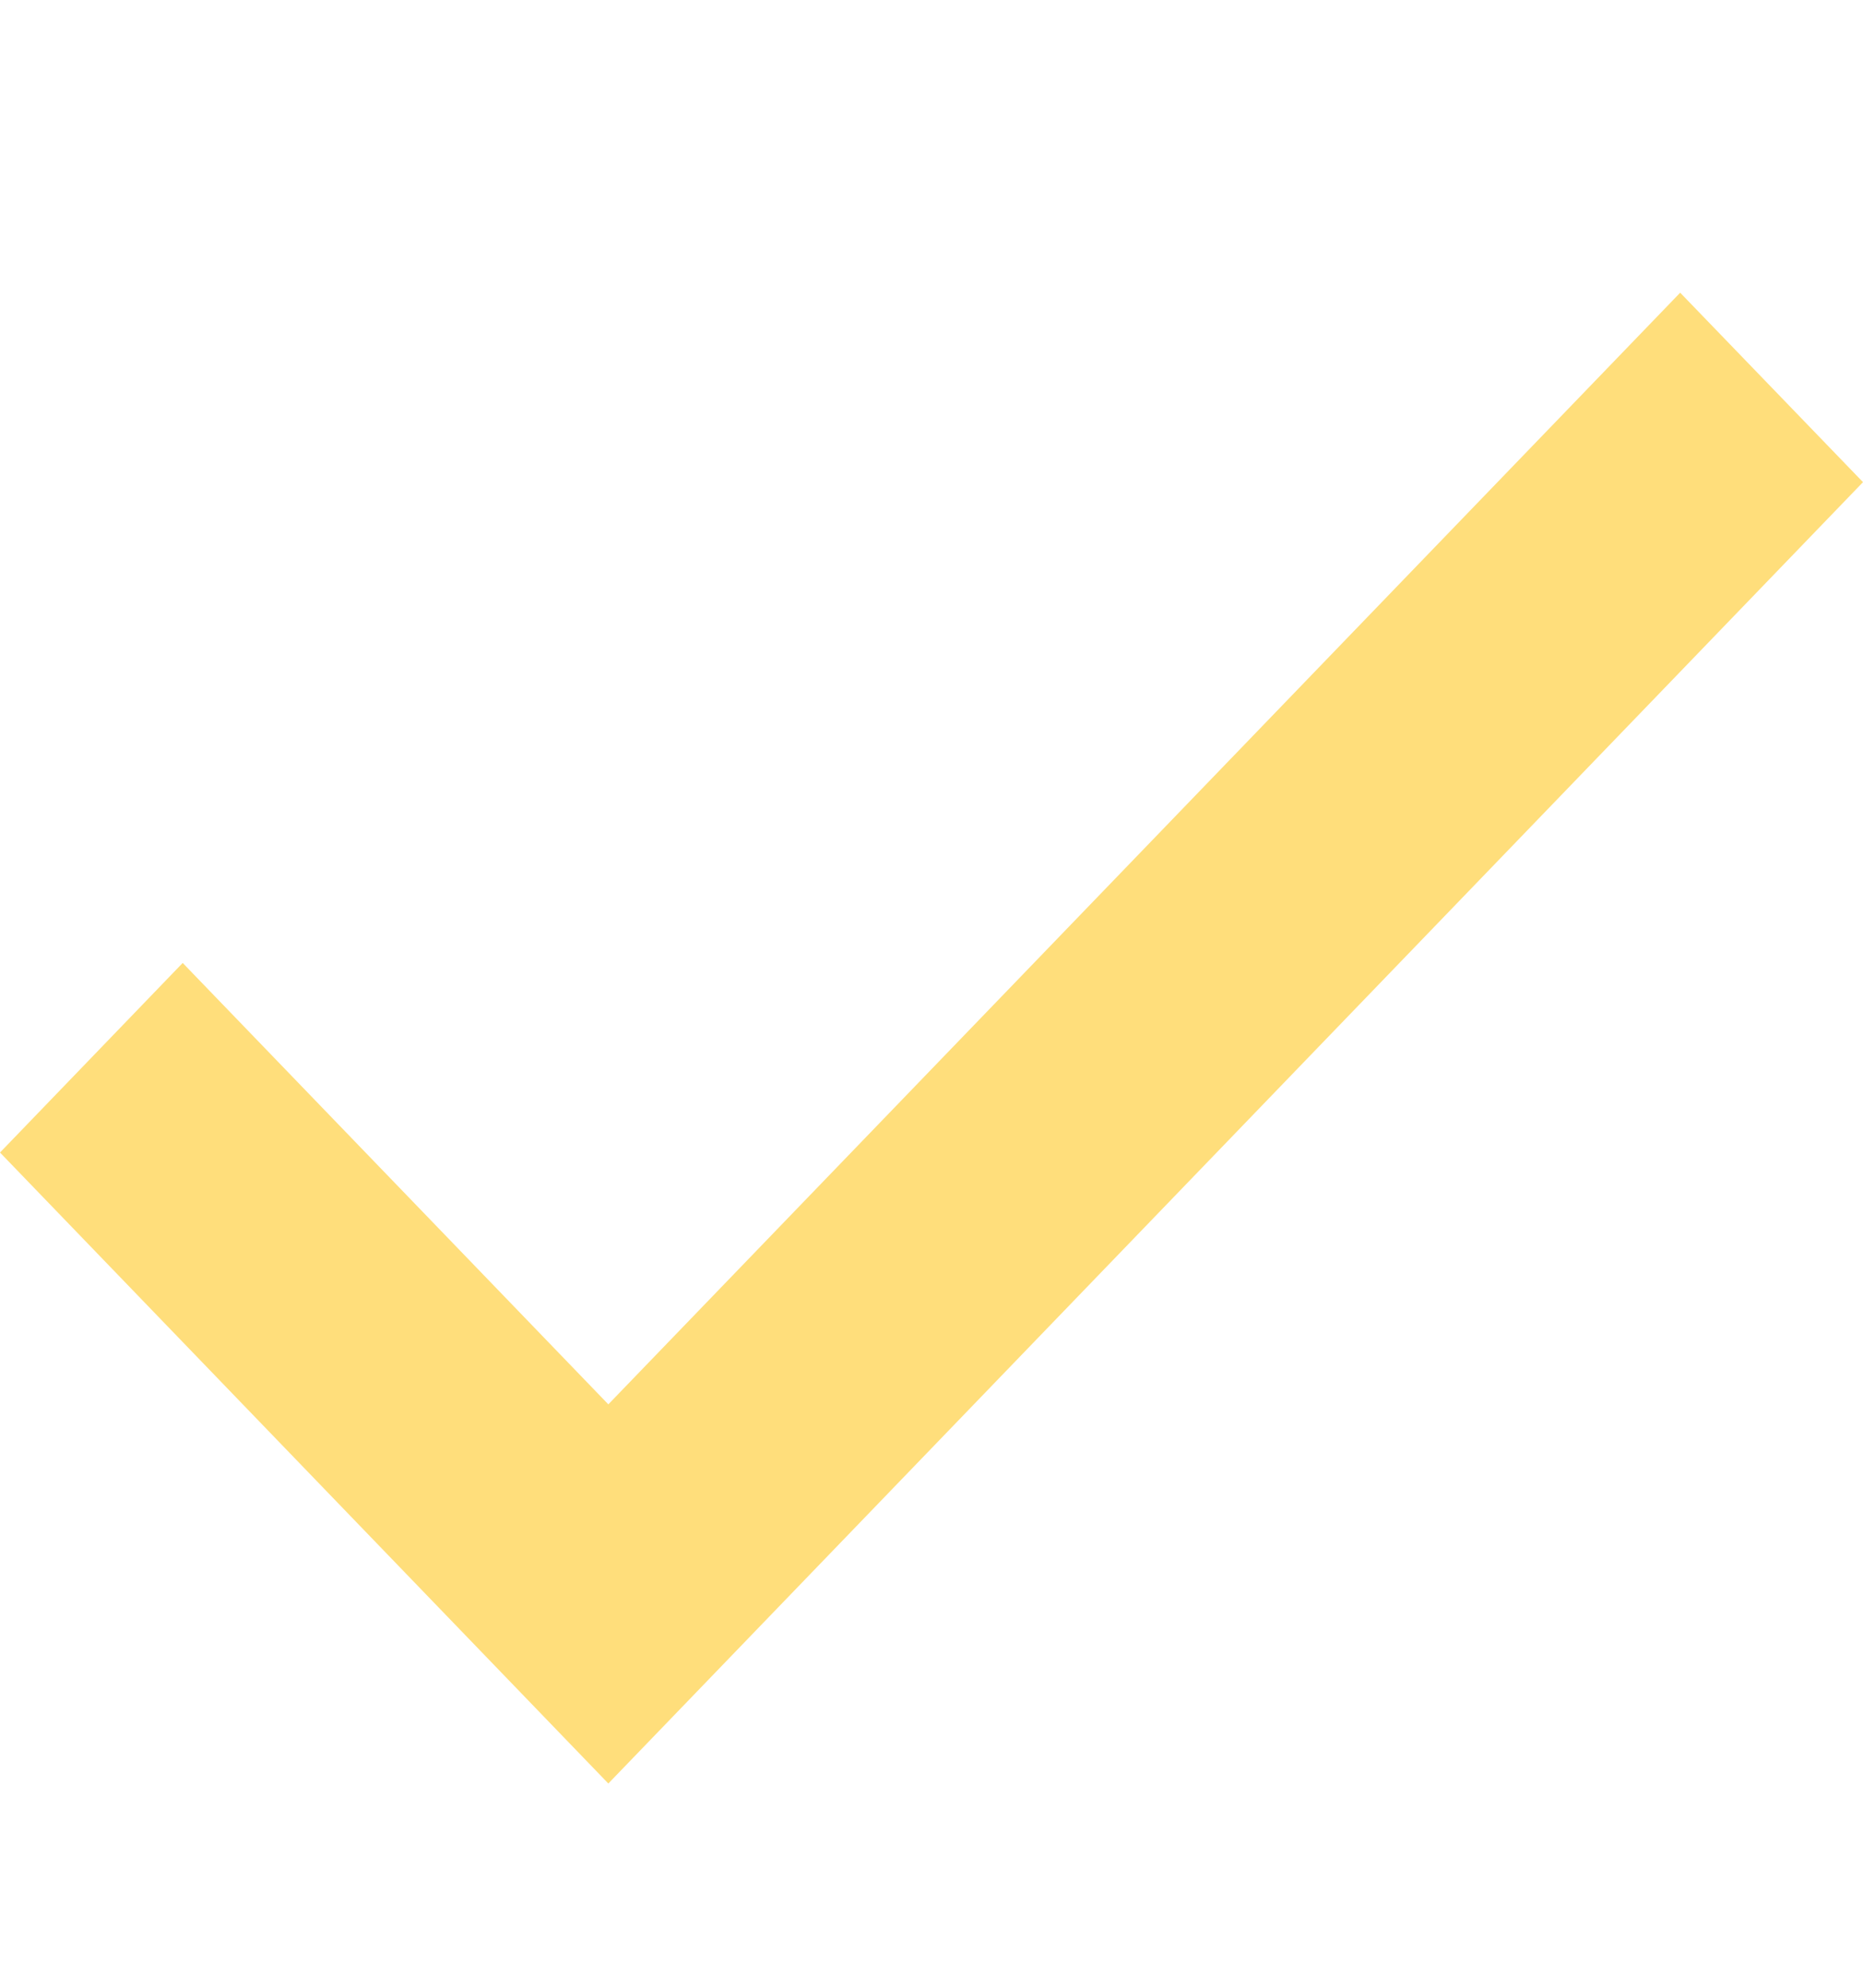 <svg width="15" height="16" viewBox="0 0 15 16" fill="none" xmlns="http://www.w3.org/2000/svg">
<path d="M4.898 11.304L1.471 7.751L0 9.277L4.898 14.356L15 3.881L13.528 2.356L4.898 11.304Z" fill="#FFDE7B"/>
</svg>
